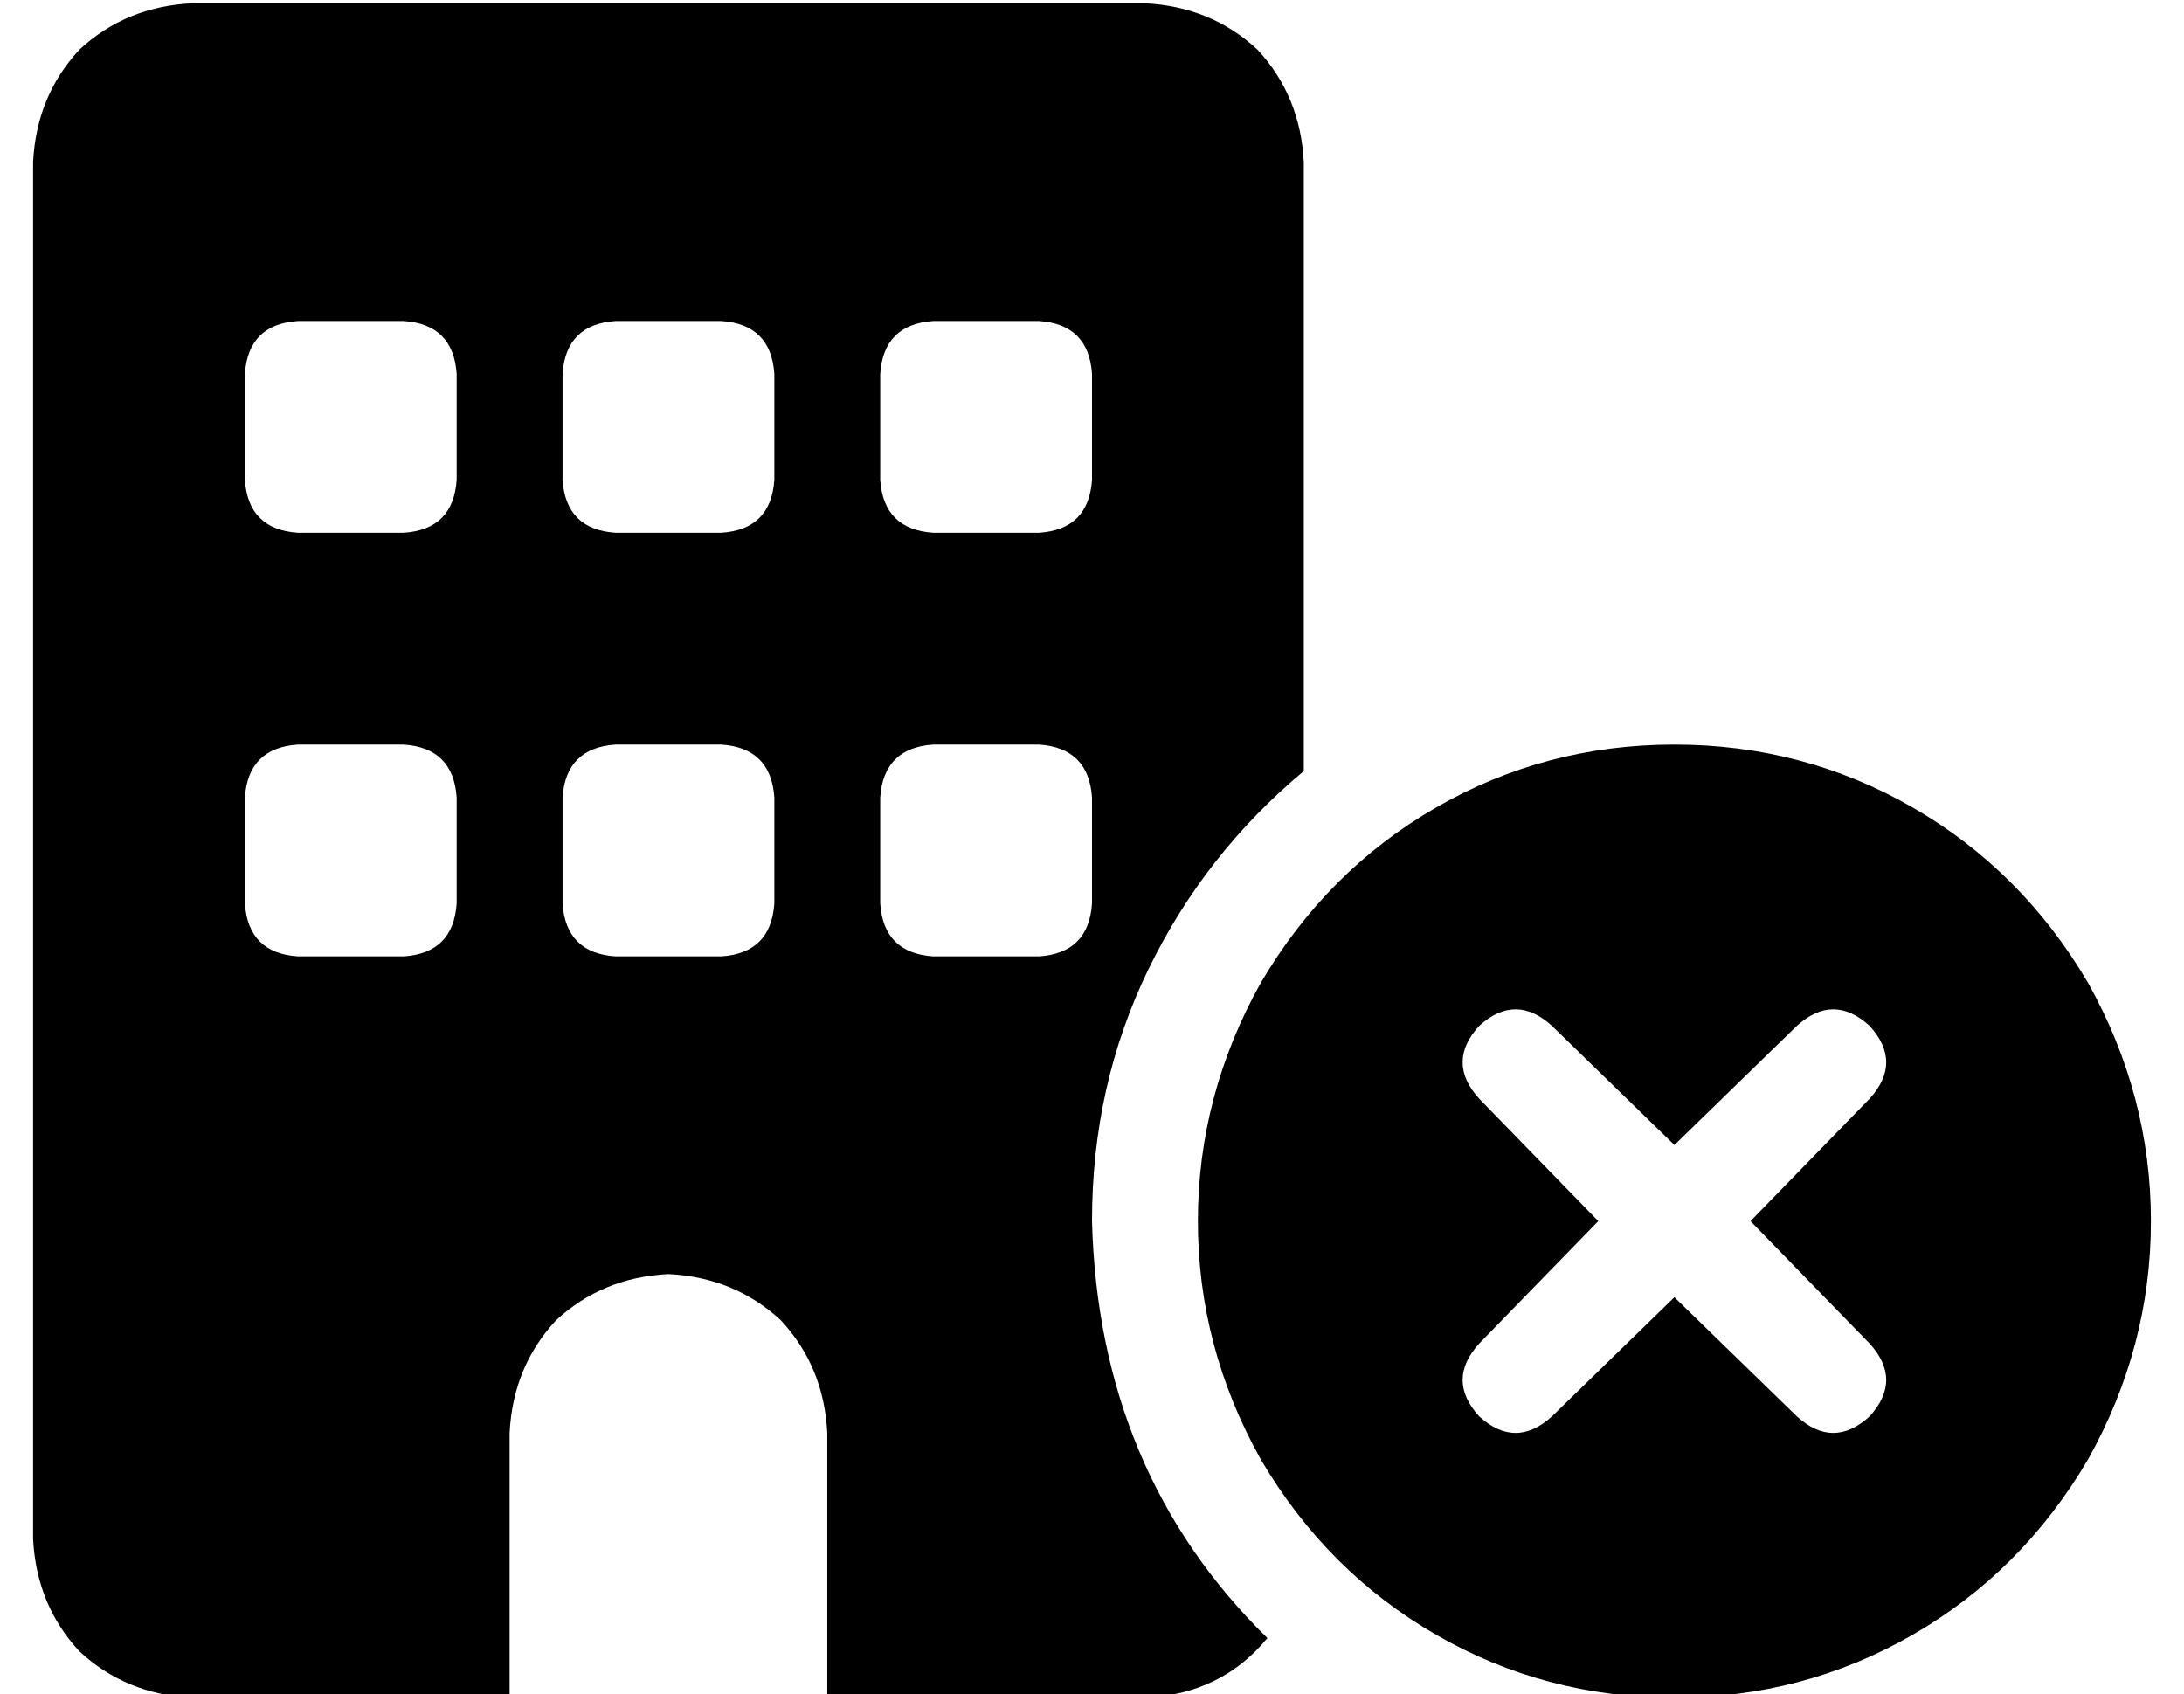 <?xml version="1.0" standalone="no"?>
<!DOCTYPE svg PUBLIC "-//W3C//DTD SVG 1.1//EN" "http://www.w3.org/Graphics/SVG/1.1/DTD/svg11.dtd" >
<svg xmlns="http://www.w3.org/2000/svg" xmlns:xlink="http://www.w3.org/1999/xlink" version="1.1" viewBox="-10 -40 660 512">
   <path fill="currentColor"
d="M48 -39q-20 1 -34 14v0v0q-13 14 -14 34v416v0q1 20 14 34q14 13 34 14h96v0v-80v0q1 -20 14 -34q14 -13 34 -14q20 1 34 14q13 14 14 34v80v0h96v0q23 -1 37 -18q-51 -50 -53 -126q0 -41 17 -76t47 -60v-184v0q-1 -20 -14 -34q-14 -13 -34 -14h-288v0zM64 201
q1 -15 16 -16h32v0q15 1 16 16v32v0q-1 15 -16 16h-32v0q-15 -1 -16 -16v-32v0zM176 185h32h-32h32q15 1 16 16v32v0q-1 15 -16 16h-32v0q-15 -1 -16 -16v-32v0q1 -15 16 -16v0zM256 201q1 -15 16 -16h32v0q15 1 16 16v32v0q-1 15 -16 16h-32v0q-15 -1 -16 -16v-32v0zM80 57
h32h-32h32q15 1 16 16v32v0q-1 15 -16 16h-32v0q-15 -1 -16 -16v-32v0q1 -15 16 -16v0zM160 73q1 -15 16 -16h32v0q15 1 16 16v32v0q-1 15 -16 16h-32v0q-15 -1 -16 -16v-32v0zM272 57h32h-32h32q15 1 16 16v32v0q-1 15 -16 16h-32v0q-15 -1 -16 -16v-32v0q1 -15 16 -16v0z
M496 473q39 0 72 -19v0v0q33 -19 53 -53q19 -34 19 -72t-19 -72q-20 -34 -53 -53t-72 -19t-72 19t-53 53q-19 34 -19 72t19 72q20 34 53 53t72 19v0zM555 292l-36 37l36 -37l-36 37l36 37v0q10 11 0 22q-11 10 -22 0l-37 -36v0l-37 36v0q-11 10 -22 0q-10 -11 0 -22l36 -37
v0l-36 -37v0q-10 -11 0 -22q11 -10 22 0l37 36v0l37 -36v0q11 -10 22 0q10 11 0 22v0z" />
</svg>
